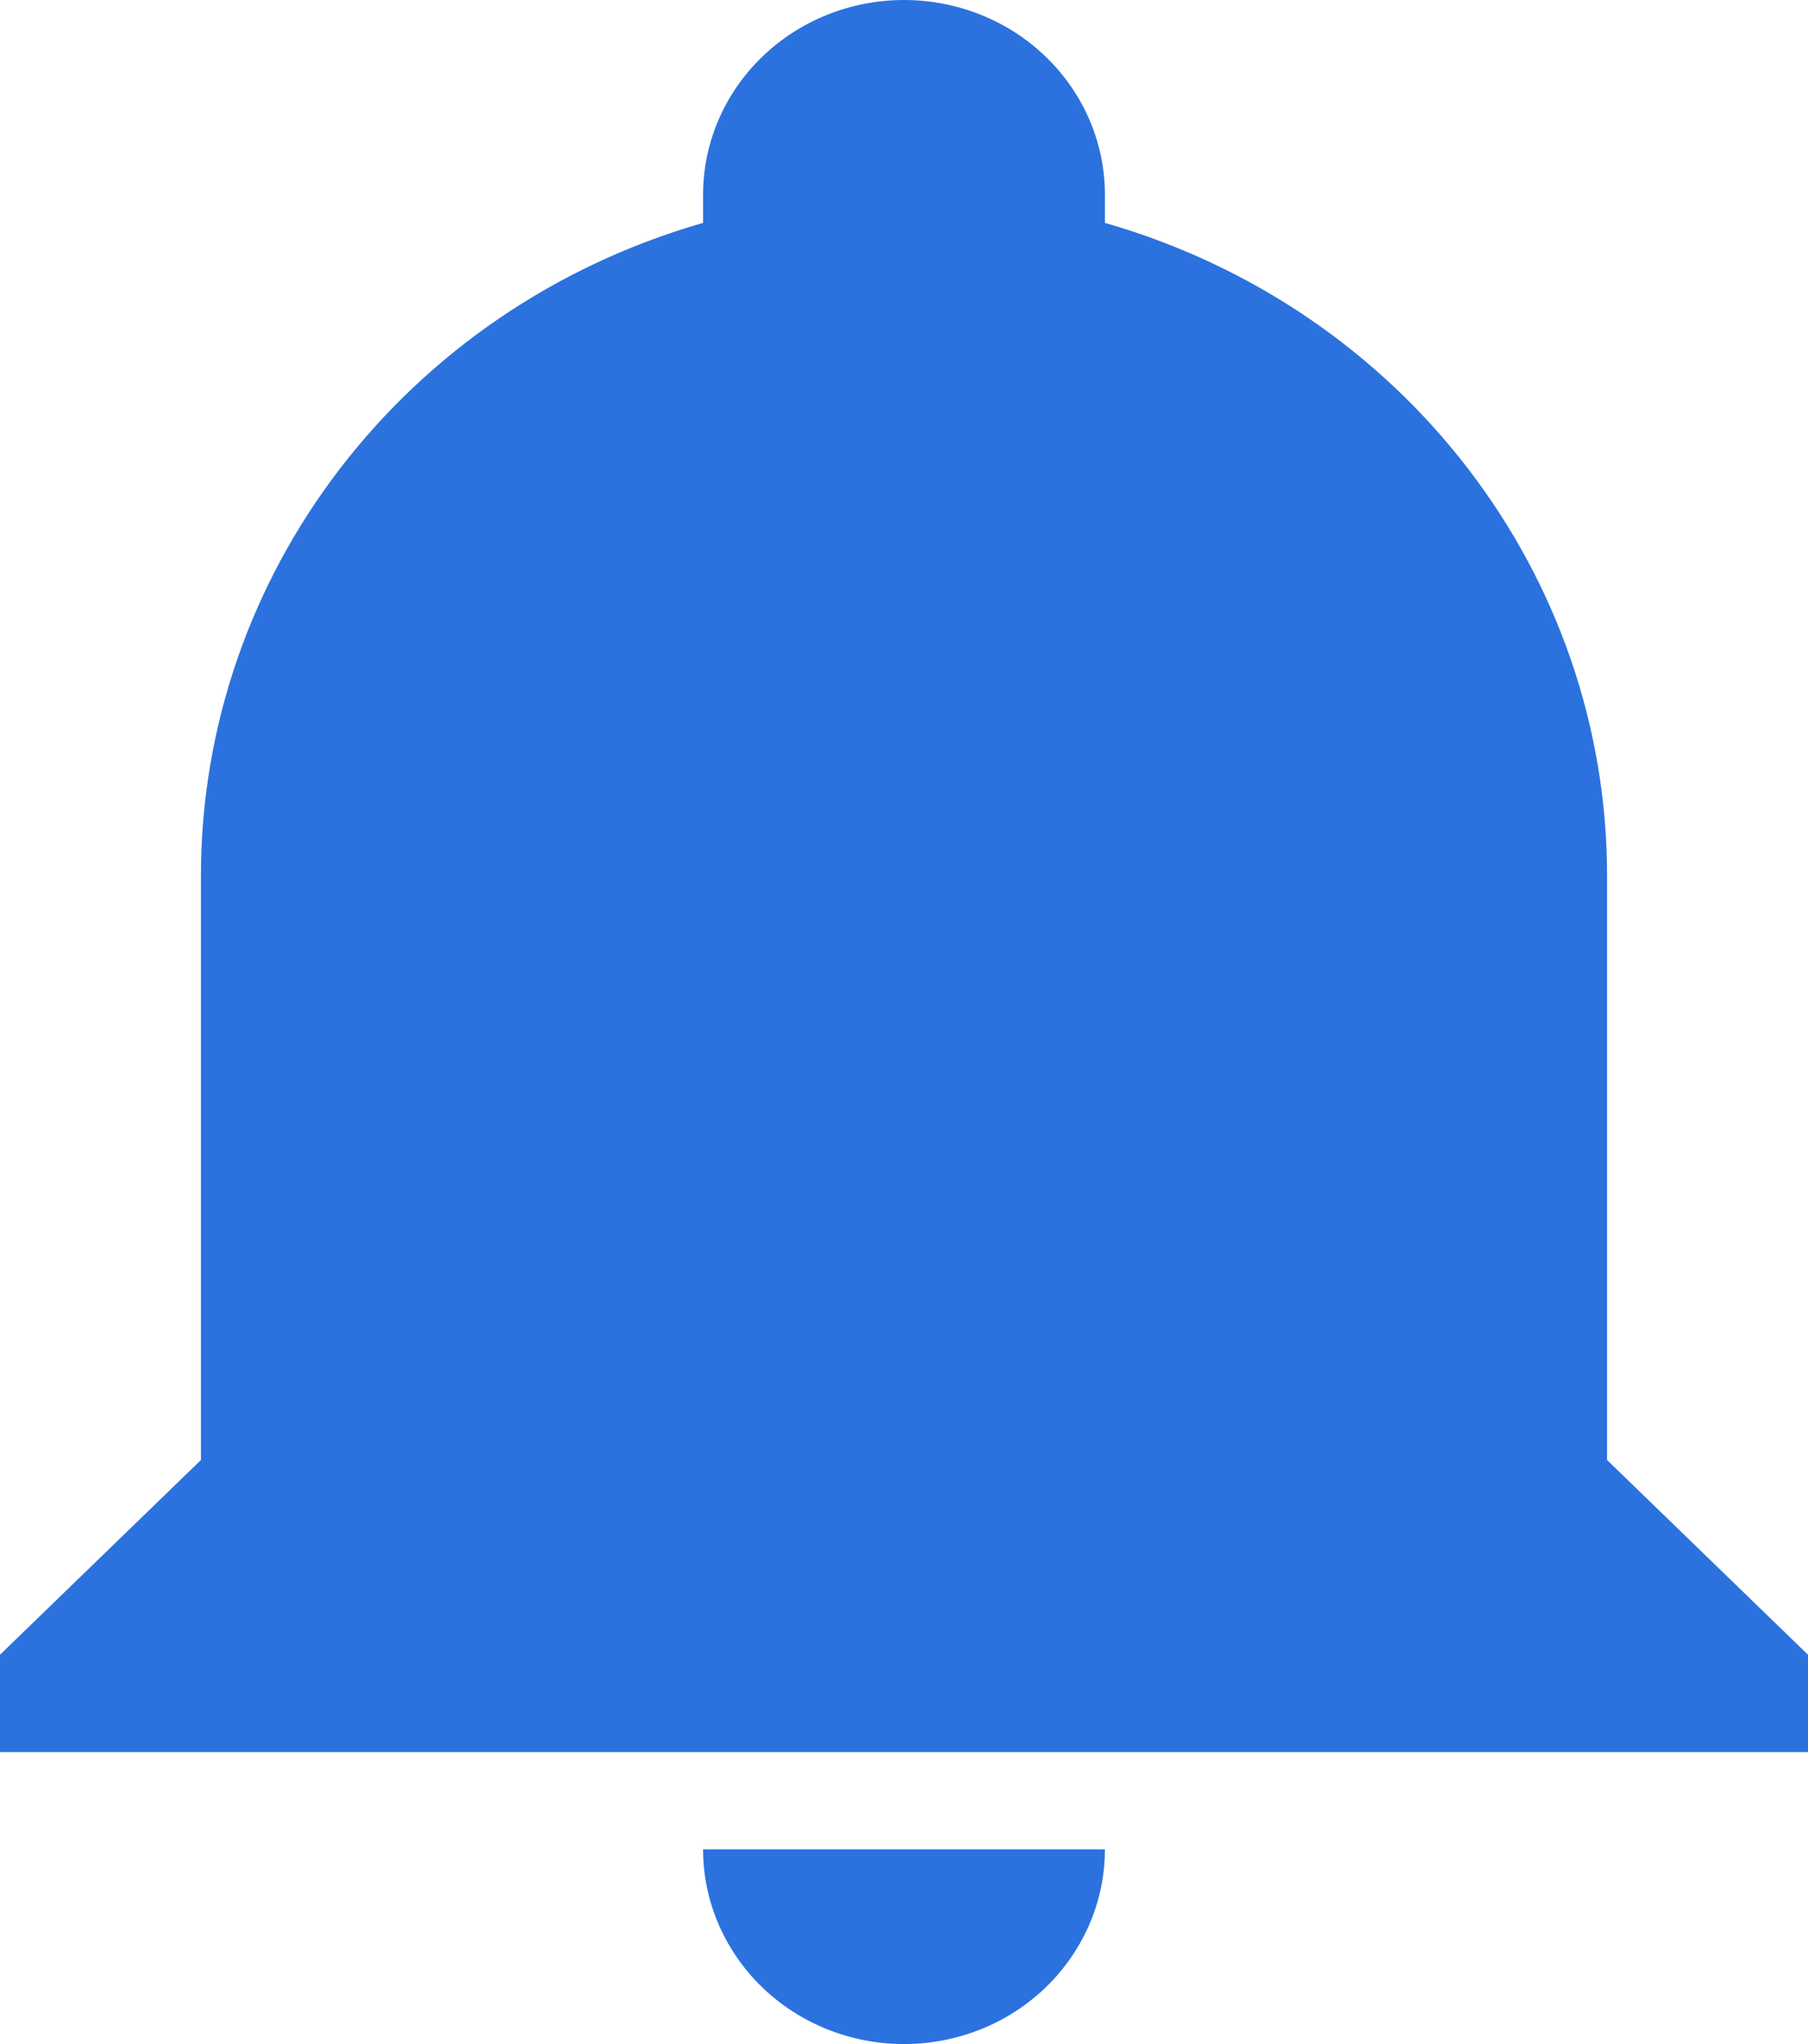 <svg width="23" height="26" viewBox="0 0 23 26" fill="none" xmlns="http://www.w3.org/2000/svg">
<path d="M23 21.048V22.286H0V21.048L2.556 18.571V11.143C2.556 7.305 5.149 3.925 8.944 2.835V2.476C8.944 1.819 9.214 1.19 9.693 0.725C10.172 0.261 10.822 0 11.5 0C12.178 0 12.828 0.261 13.307 0.725C13.786 1.19 14.056 1.819 14.056 2.476V2.835C17.851 3.925 20.444 7.305 20.444 11.143V18.571L23 21.048ZM14.056 23.524C14.056 24.18 13.786 24.81 13.307 25.275C12.828 25.739 12.178 26 11.5 26C10.822 26 10.172 25.739 9.693 25.275C9.214 24.81 8.944 24.18 8.944 23.524" fill="#2B72DF"/>
</svg>
